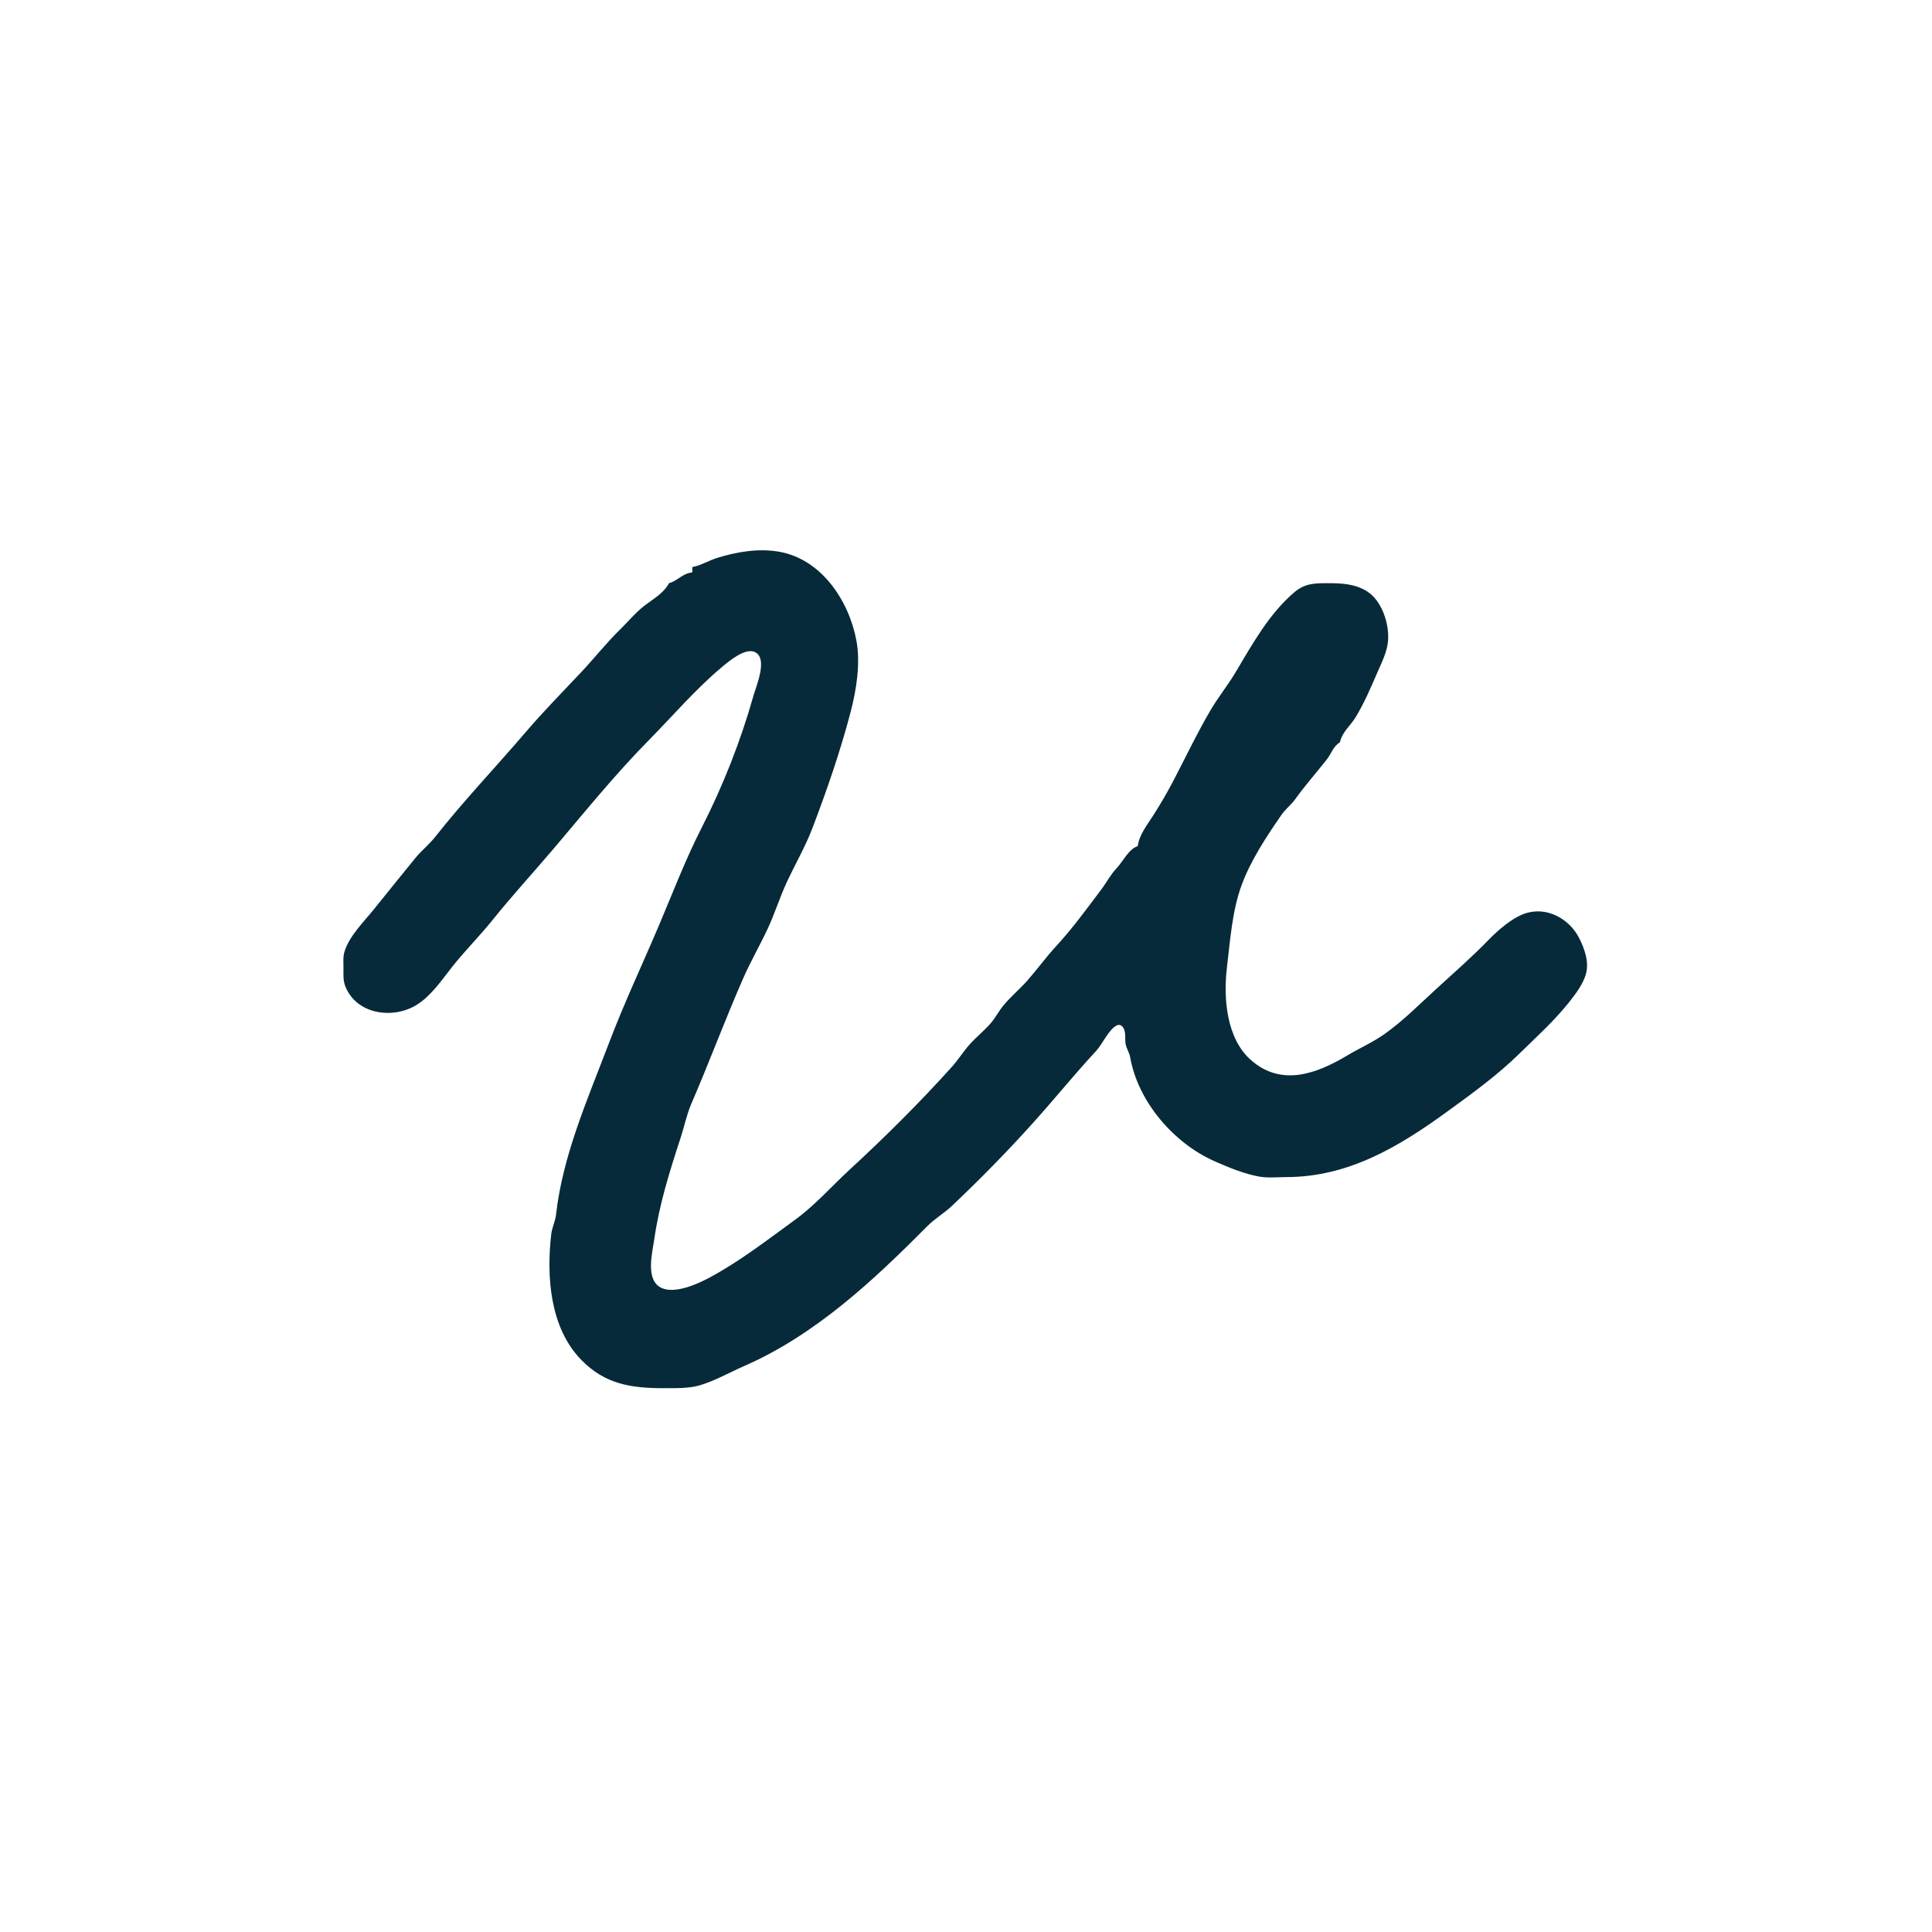 <?xml version="1.0" standalone="yes"?>
<svg xmlns="http://www.w3.org/2000/svg" width="1080" height="1080">
<path style="fill:#062a39; stroke:none;" d="M387 317L387 320C381.614 320.409 378.957 324.6 374 326C370.988 331.632 365.228 334.756 360.299 338.543C355.318 342.371 351.145 347.492 346.651 351.873C338.967 359.365 332.429 367.737 325.105 375.522C314.659 386.626 303.913 397.527 294 409.114C277.216 428.732 259.209 447.632 243.255 467.841C239.915 472.071 235.639 475.455 232.217 479.615C224.295 489.243 216.528 499.035 208.691 508.7C203.121 515.57 194.999 523.545 192.475 532.286C191.678 535.045 192 538.162 192 541C192 544.522 191.723 548.093 193.059 551.424C199.478 567.438 220.468 570.042 233.715 561.215C241.718 555.881 247.24 547.371 253.123 540.014C260.163 531.209 268.165 523.21 275.217 514.439C286.346 500.596 298.355 487.526 309.87 473.95C326.999 453.755 343.878 432.866 362.478 414.004C376.096 400.195 389.227 384.753 404.174 372.377C407.928 369.268 416.544 362.127 421.852 364.448C429.577 367.824 422.637 383.717 421.155 389C414.145 414 404.037 439.578 392.225 462.714C383.28 480.234 376.222 498.727 368.559 516.83C359.194 538.952 348.981 560.503 340.445 583C328.651 614.083 314.555 645.779 310.826 679C310.399 682.8 308.56 686.218 308.129 690C305.41 713.875 307.435 742.279 325.004 760.254C338.279 773.836 352.866 776.007 371 776C377.19 775.998 385.052 776.198 391 774.451C399.661 771.908 407.755 767.222 415.999 763.619C455.606 746.307 488.136 715.933 518.213 685.576C522.492 681.257 527.729 678.258 532.112 674.115C547.767 659.313 563.22 643.559 577.623 627.536C589.55 614.268 600.753 600.396 612.873 587.335C616.265 583.68 619.863 575.272 624.346 573.175C626.114 572.348 627.545 573.589 628.258 575.153C629.487 577.844 628.686 581.008 629.274 583.83C629.798 586.344 631.331 588.458 631.777 591.015C636.105 615.815 656.137 639.075 679 649.161C686.801 652.603 695.573 656.254 704 657.737C708.814 658.584 714.125 658 719 658C753.65 658 781.842 641.136 809.003 621.392C822.981 611.231 837.068 601.056 849.475 588.873C858.877 579.641 868.744 570.764 877 560.41C880.676 555.799 885.326 549.688 886.701 543.83C888.22 537.356 885.845 530.766 883.082 525.014C877.616 513.637 864.477 506.282 852.004 510.819C844.97 513.377 837.306 520.064 832.151 525.374C822.729 535.081 812.653 543.89 802.729 552.959C793.199 561.668 784.382 570.66 773.829 578.124C767.339 582.716 759.969 585.922 753.17 589.988C735.947 600.286 716.354 607.581 699.286 592.586C685.561 580.527 683.82 557.921 685.845 541C687.667 525.771 688.74 509.455 693.995 495C699.061 481.061 708.04 467.544 716.411 455.424C718.619 452.227 721.816 449.858 724.074 446.7C729.624 438.938 735.88 431.957 741.776 424.424C744.381 421.097 745.257 417.163 749 415C750.399 408.91 754.854 405.848 757.93 400.725C762.722 392.743 766.254 384.501 769.913 376C772.4 370.222 775.487 364.386 775.946 357.961C776.615 348.593 772.483 335.629 763.946 330.414C757.152 326.265 749.671 326 742 326C734.84 326 729.405 326.131 723.665 330.974C709.542 342.888 699.996 360.185 690.686 375.83C686.371 383.082 680.975 389.718 676.676 397.039C669.078 409.98 662.61 423.699 655.638 437C652.291 443.385 648.436 449.929 644.551 456C641.18 461.268 636.826 466.695 636 473C630.857 474.649 627.845 481.513 624.127 485.424C620.752 488.975 618.744 493.079 615.833 496.946C607.827 507.581 599.594 518.953 590.54 528.745C584.781 534.973 579.87 541.819 574.319 548.112C570.025 552.98 564.964 557.143 560.829 562.171C558.26 565.296 556.472 568.938 553.812 572C550.208 576.148 545.886 579.594 542.206 583.661C538.578 587.671 535.747 592.32 532.14 596.334C514.157 616.344 494.591 635.754 474.888 653.91C464.628 663.364 455.522 673.855 444.17 682.076C428.414 693.485 413.672 705.04 396.424 714.286C389.902 717.781 377.622 723.278 370.108 720.106C360.489 716.045 364.634 700.474 365.7 693C368.524 673.186 374.338 654.784 380.57 635.714C382.604 629.493 383.859 623.019 386.46 617C396.483 593.807 405.214 570.241 415.36 547.089C419.554 537.517 424.811 528.456 429.221 518.996C433.011 510.865 435.679 502.251 439.402 494.089C444.122 483.741 450.06 473.636 454.12 463C462.251 441.7 469.749 419.981 475.506 398C478.722 385.722 481.128 370.767 478.726 358C474.517 335.626 459.005 312.248 435 308.325C423.599 306.461 411.824 308.515 401 311.835C396.195 313.309 391.958 316.058 387 317z"/>
</svg>
